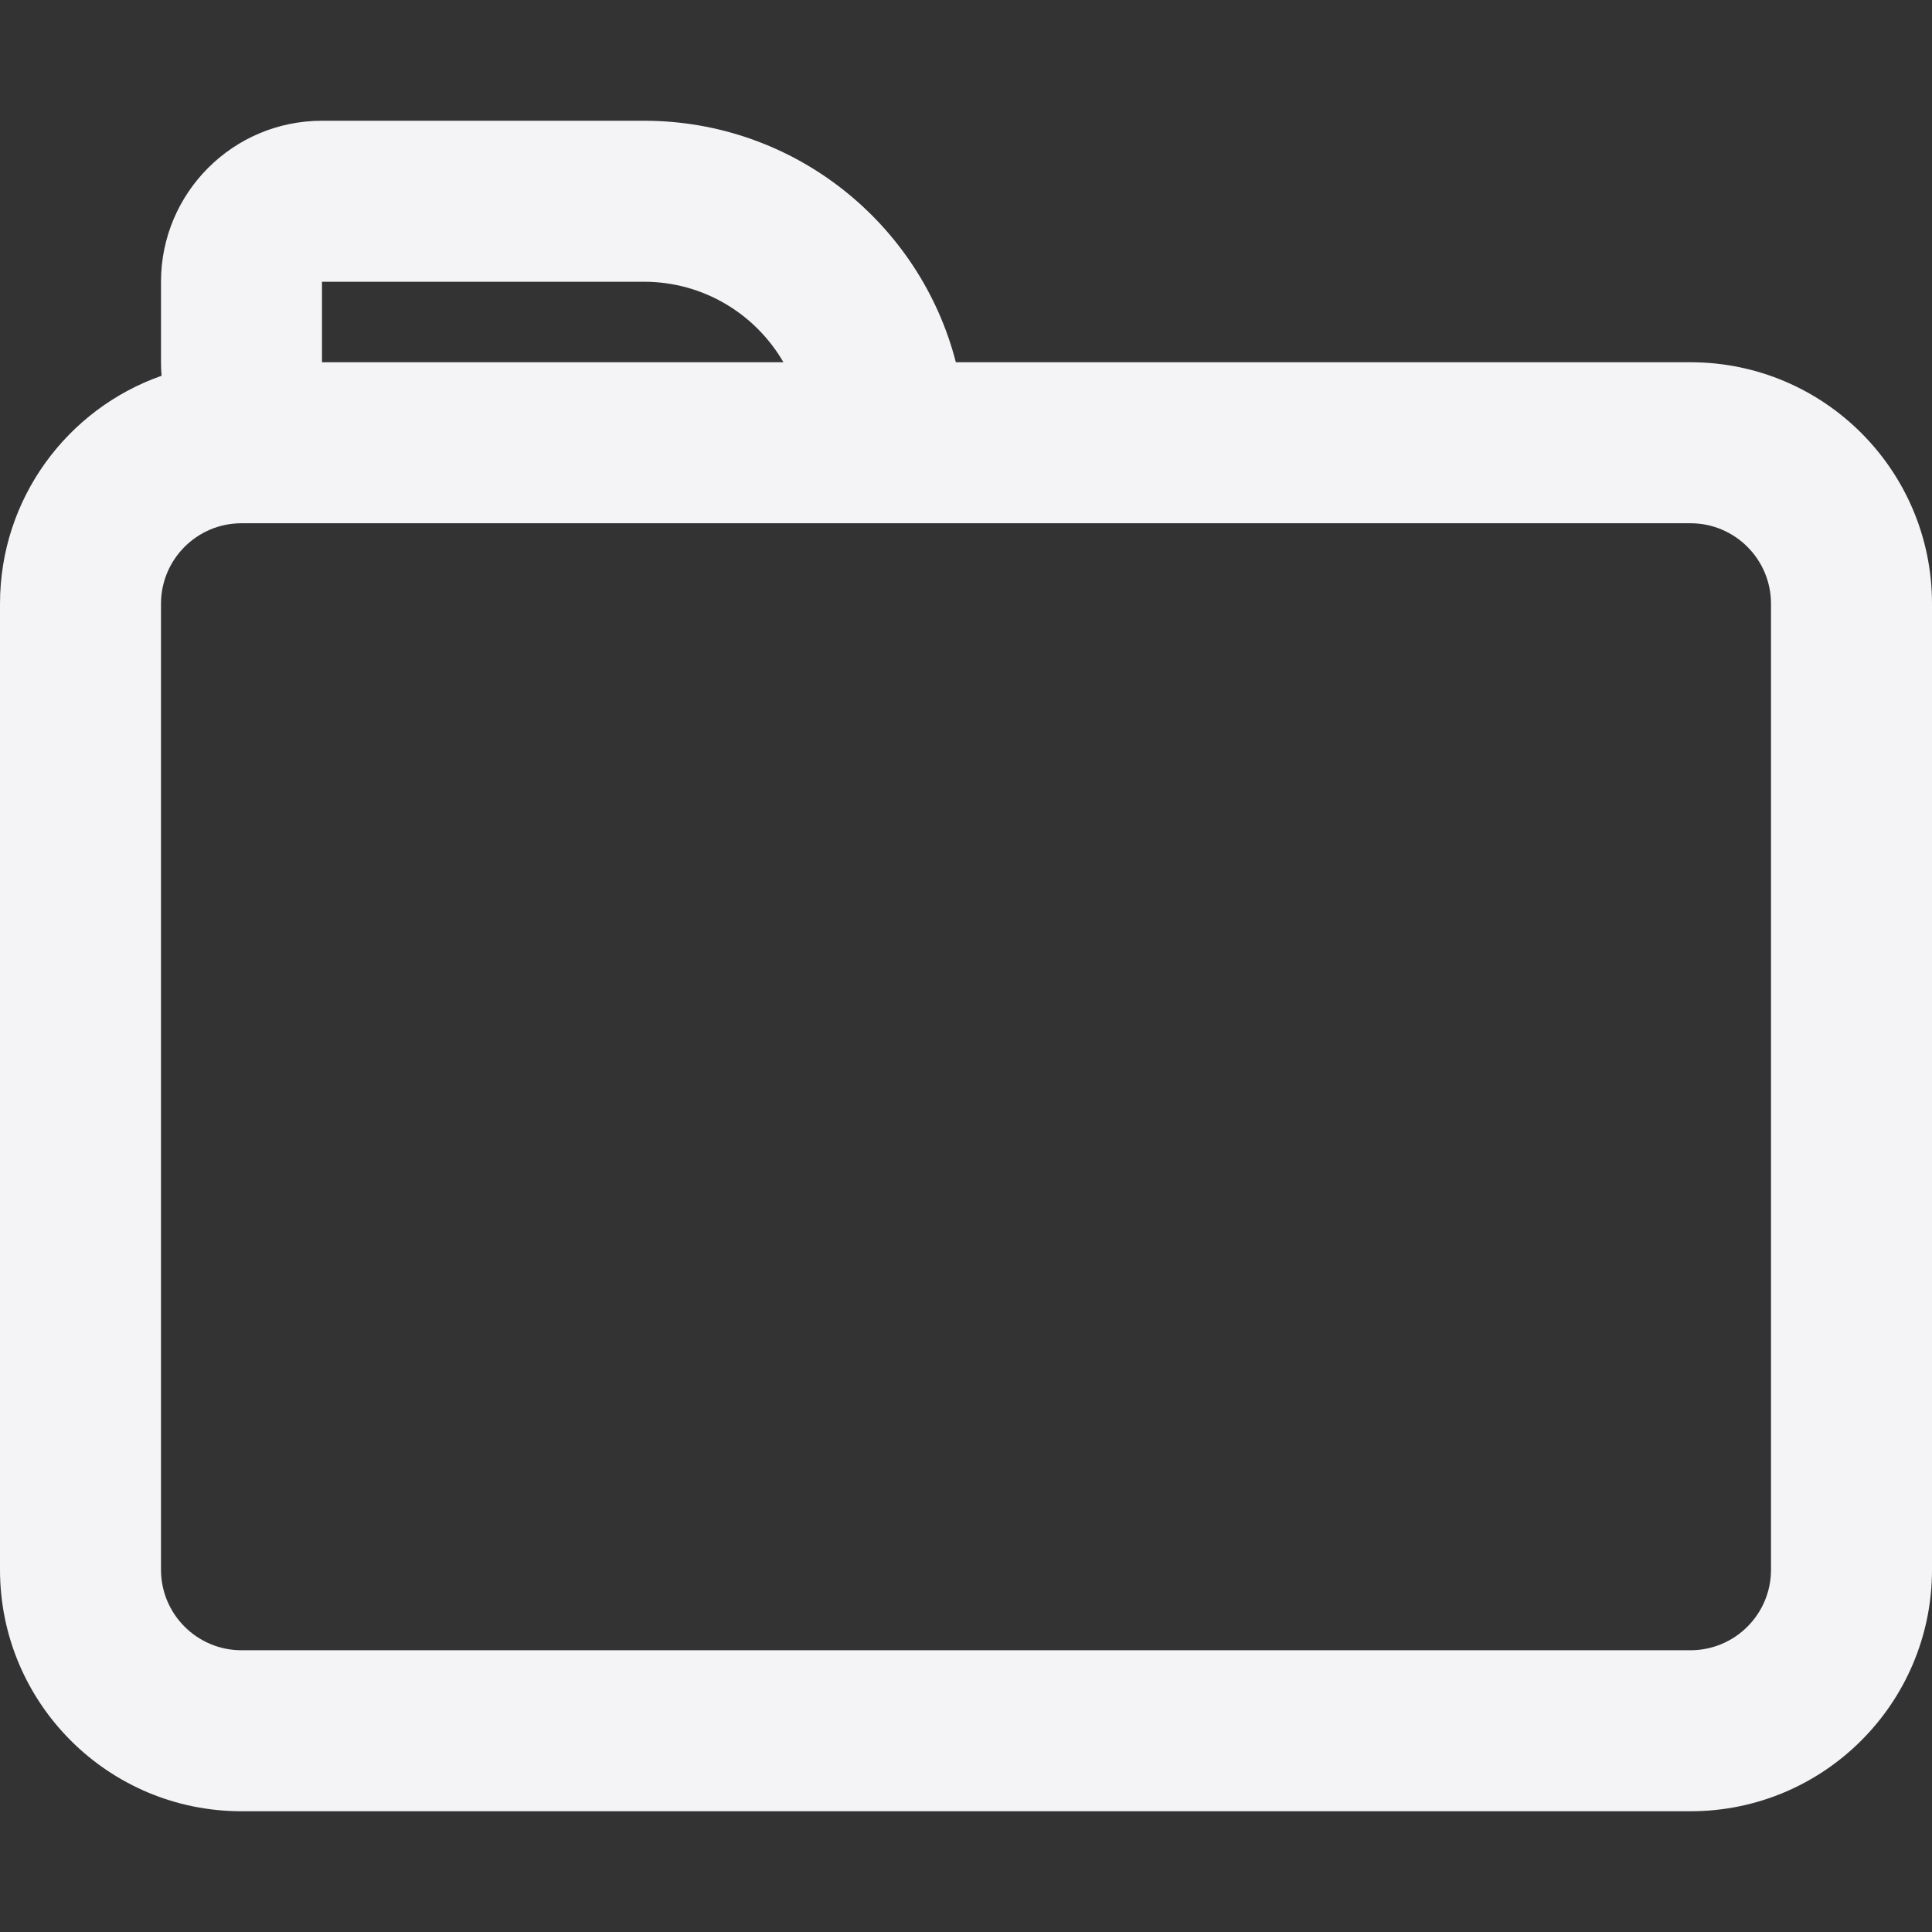 <svg fill="none" height="24" viewBox="0 0 24 24" width="24" xmlns="http://www.w3.org/2000/svg"><rect x="0" y="0" width="24" height="24" fill="#333333" stroke="none"/><path clip-rule="evenodd" d="m4 1.5c-1.105 0-2 .895-2 2v1c0 .057.002.113.007.168-1.169.41-2.007 1.523-2.007 2.832v12c0 1.657 1.343 3 3 3h18c1.657 0 3-1.343 3-3v-12c0-1.657-1.343-3-3-3h-9.126c-.444-1.725-2.01-3-3.874-3zm5.732 3c-.346-.598-.992-1-1.732-1h-4v1zm-6.732 2c-.552 0-1 .448-1 1v12c0 .552.448 1 1 1h18c.552 0 1-.448 1-1v-12c0-.552-.448-1-1-1z" fill="#f4f4f7" fill-rule="evenodd"/></svg>
